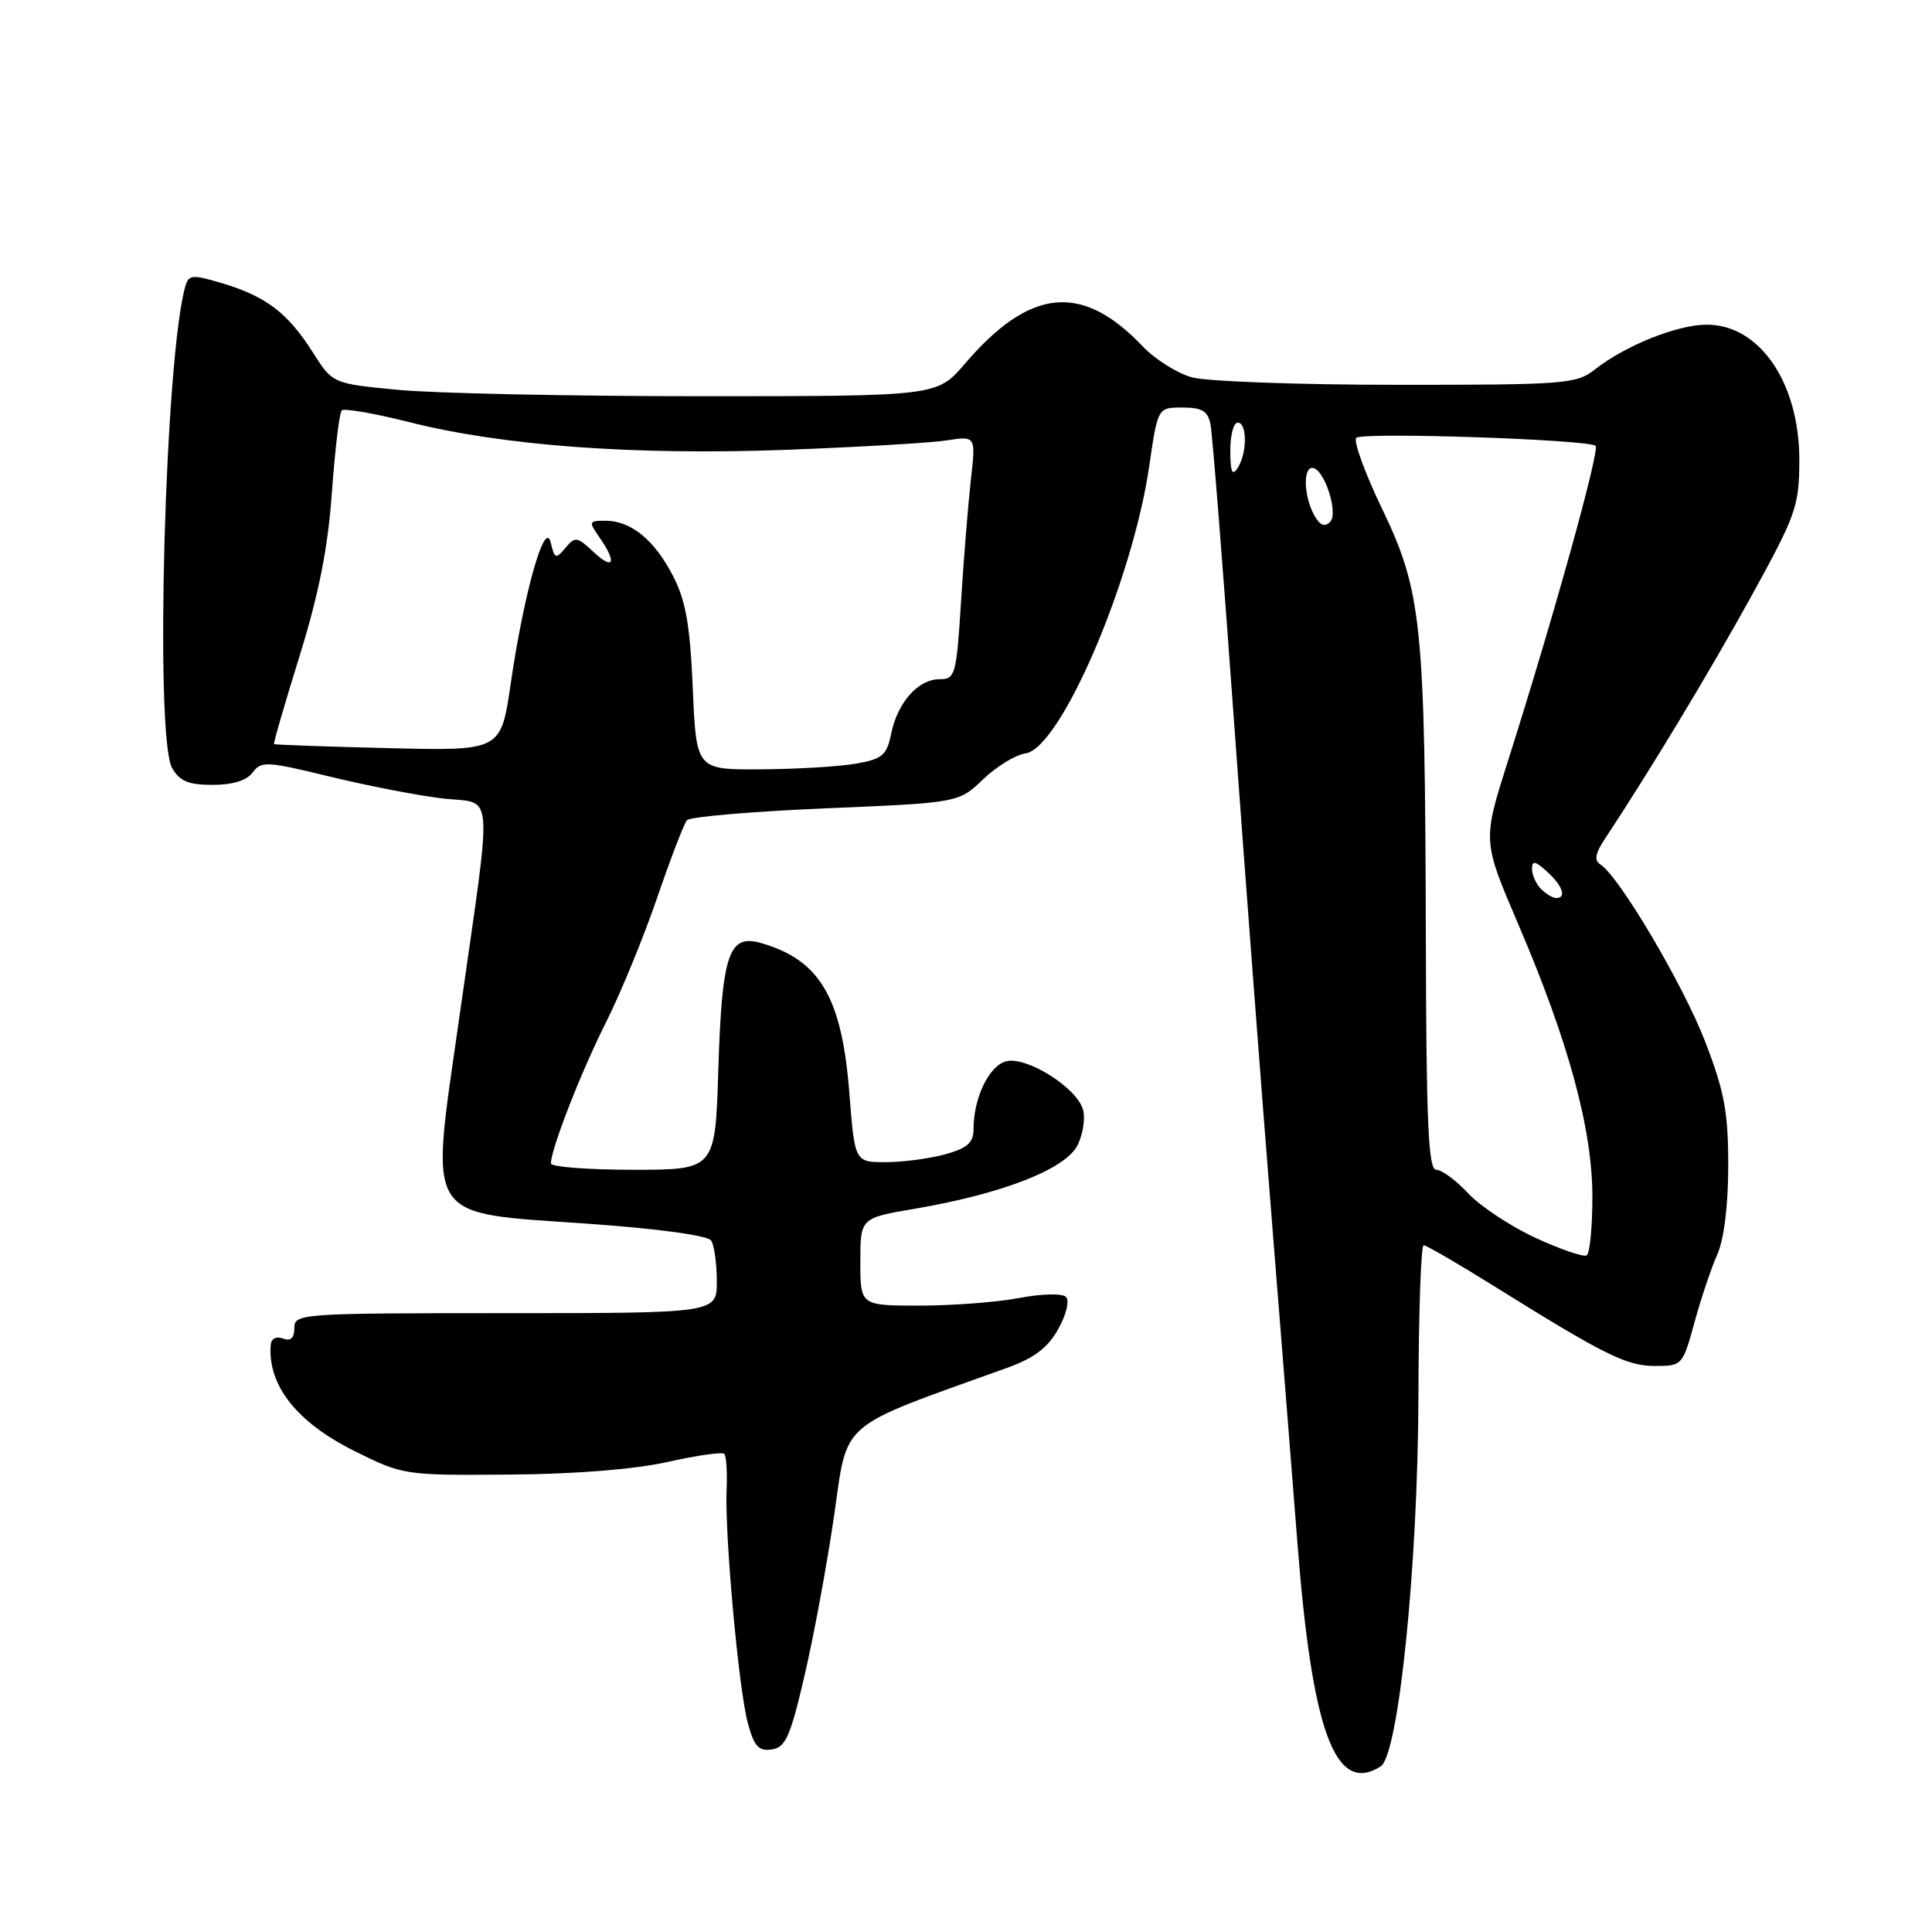 <?xml version="1.0" encoding="UTF-8" standalone="no"?>
<!DOCTYPE svg PUBLIC "-//W3C//DTD SVG 1.1//EN" "http://www.w3.org/Graphics/SVG/1.1/DTD/svg11.dtd" >
<svg xmlns="http://www.w3.org/2000/svg" xmlns:xlink="http://www.w3.org/1999/xlink" version="1.1" viewBox="0 0 256 256">
 <g >
 <path fill="currentColor"
d=" M 182.94 234.06 C 185.33 232.55 187.90 207.29 187.95 184.75 C 187.98 173.89 188.29 165.00 188.64 165.00 C 188.99 165.00 193.16 167.42 197.89 170.37 C 212.63 179.56 215.52 181.00 219.31 181.00 C 222.89 181.00 222.97 180.91 224.52 175.25 C 225.38 172.09 226.75 168.02 227.55 166.22 C 228.45 164.18 229.00 159.70 229.00 154.43 C 229.00 147.35 228.49 144.61 225.94 138.01 C 223.03 130.46 214.50 116.04 212.04 114.53 C 211.21 114.01 211.39 113.07 212.65 111.16 C 218.54 102.27 226.56 88.98 232.06 79.00 C 238.00 68.22 238.40 67.09 238.42 61.00 C 238.44 50.71 233.15 42.98 226.10 43.02 C 222.18 43.05 215.35 45.79 211.30 48.98 C 208.89 50.88 207.29 51.00 185.12 50.99 C 172.13 50.99 159.90 50.54 157.94 50.00 C 155.99 49.46 153.06 47.62 151.44 45.92 C 143.38 37.43 136.50 38.10 127.83 48.22 C 124.16 52.50 124.16 52.50 92.83 52.50 C 75.60 52.50 57.58 52.12 52.79 51.66 C 44.07 50.83 44.07 50.83 41.43 46.66 C 38.16 41.50 35.26 39.28 29.53 37.56 C 25.53 36.36 25.02 36.39 24.58 37.86 C 21.87 46.98 20.47 97.60 22.80 101.75 C 23.80 103.51 24.96 104.00 28.17 104.00 C 30.84 104.00 32.70 103.42 33.49 102.35 C 34.60 100.83 35.37 100.87 43.60 102.88 C 48.49 104.07 55.20 105.38 58.50 105.78 C 65.60 106.65 65.33 103.32 60.85 134.89 C 56.97 162.25 55.93 160.59 78.05 162.16 C 87.20 162.81 93.80 163.71 94.23 164.38 C 94.64 164.99 94.98 167.41 94.98 169.75 C 95.00 174.00 95.00 174.00 67.00 174.00 C 39.82 174.00 39.00 174.06 39.00 175.97 C 39.00 177.31 38.52 177.75 37.50 177.36 C 36.64 177.03 35.95 177.37 35.88 178.14 C 35.41 183.51 39.31 188.47 46.99 192.28 C 53.41 195.47 53.62 195.50 67.49 195.39 C 76.20 195.33 84.14 194.69 88.49 193.71 C 92.33 192.85 95.70 192.37 95.97 192.64 C 96.24 192.91 96.38 195.01 96.28 197.31 C 96.01 203.26 97.87 223.78 99.09 228.31 C 99.92 231.40 100.52 232.07 102.26 231.81 C 104.09 231.55 104.73 230.11 106.61 222.00 C 107.83 216.78 109.59 207.26 110.52 200.85 C 112.37 188.05 110.82 189.38 133.41 181.26 C 137.02 179.97 138.83 178.60 140.22 176.11 C 141.30 174.19 141.74 172.34 141.25 171.85 C 140.76 171.36 138.07 171.42 135.05 171.99 C 132.12 172.55 126.19 173.00 121.86 173.00 C 114.00 173.00 114.00 173.00 114.00 167.20 C 114.00 161.39 114.00 161.39 121.25 160.16 C 132.90 158.17 141.27 154.89 142.81 151.69 C 143.53 150.19 143.84 148.06 143.48 146.95 C 142.55 144.02 135.97 139.93 133.31 140.63 C 131.05 141.22 129.00 145.48 129.00 149.60 C 129.00 151.41 128.20 152.13 125.25 152.95 C 123.19 153.52 119.65 153.99 117.38 153.99 C 113.26 154.00 113.26 154.00 112.54 144.79 C 111.55 132.13 108.63 127.19 100.82 124.95 C 96.56 123.73 95.66 126.41 95.18 141.75 C 94.77 155.00 94.77 155.00 83.88 155.00 C 77.90 155.00 73.00 154.62 73.00 154.16 C 73.00 152.26 76.98 142.06 80.28 135.50 C 82.22 131.65 85.27 124.22 87.06 119.00 C 88.85 113.78 90.63 109.13 91.03 108.68 C 91.42 108.23 99.68 107.52 109.38 107.11 C 127.02 106.37 127.02 106.37 130.26 103.27 C 132.04 101.56 134.57 100.02 135.88 99.83 C 140.50 99.19 150.06 77.00 152.28 61.76 C 153.41 54.00 153.41 54.00 156.68 54.00 C 159.29 54.00 160.05 54.46 160.40 56.25 C 160.65 57.49 162.03 74.92 163.47 95.00 C 164.92 115.08 167.17 144.78 168.47 161.00 C 169.77 177.22 171.30 196.57 171.88 204.00 C 173.84 229.51 176.92 237.87 182.94 234.06 Z  M 203.50 164.04 C 200.20 162.52 196.18 159.86 194.56 158.14 C 192.95 156.41 191.04 155.00 190.31 155.00 C 189.26 155.00 188.99 148.93 188.93 124.25 C 188.83 82.57 188.41 78.42 183.14 67.43 C 180.82 62.61 179.29 58.37 179.72 58.01 C 180.65 57.23 210.58 58.24 211.42 59.08 C 212.01 59.67 205.83 81.88 199.77 100.97 C 196.45 111.43 196.45 111.43 201.18 122.47 C 207.84 138.02 211.00 149.63 211.00 158.55 C 211.00 162.58 210.66 166.09 210.25 166.34 C 209.84 166.60 206.80 165.56 203.50 164.04 Z  M 204.20 117.80 C 203.54 117.14 203.00 115.95 203.00 115.15 C 203.00 113.99 203.41 114.06 205.00 115.50 C 207.05 117.36 207.62 119.00 206.20 119.00 C 205.76 119.00 204.86 118.46 204.20 117.80 Z  M 91.80 91.25 C 91.44 82.84 90.87 79.59 89.18 76.32 C 86.72 71.54 83.61 69.00 80.22 69.00 C 78.01 69.00 77.97 69.12 79.44 71.22 C 81.77 74.55 81.32 75.65 78.65 73.14 C 76.48 71.10 76.20 71.06 74.92 72.60 C 73.65 74.12 73.49 74.06 72.97 71.88 C 72.21 68.68 69.42 78.57 67.66 90.67 C 66.37 99.50 66.37 99.50 51.44 99.13 C 43.22 98.93 36.41 98.69 36.31 98.60 C 36.20 98.52 37.72 93.28 39.68 86.97 C 42.24 78.73 43.46 72.61 43.98 65.22 C 44.39 59.57 44.97 54.69 45.28 54.38 C 45.59 54.07 49.59 54.77 54.17 55.92 C 66.55 59.06 83.95 60.34 104.00 59.61 C 113.62 59.25 123.26 58.69 125.40 58.36 C 129.31 57.75 129.31 57.75 128.64 63.62 C 128.28 66.86 127.69 74.11 127.34 79.75 C 126.73 89.44 126.58 90.00 124.50 90.00 C 121.66 90.00 118.94 93.06 118.09 97.20 C 117.51 100.07 116.93 100.57 113.46 101.18 C 111.28 101.57 105.62 101.91 100.88 101.94 C 92.26 102.00 92.26 102.00 91.80 91.25 Z  M 174.09 68.17 C 172.78 65.72 172.65 62.00 173.88 62.00 C 175.43 62.00 177.41 67.99 176.24 69.16 C 175.50 69.90 174.86 69.60 174.09 68.17 Z  M 163.02 59.75 C 163.01 57.69 163.45 56.00 164.00 56.00 C 165.27 56.00 165.27 60.03 164.00 62.00 C 163.28 63.12 163.03 62.54 163.02 59.75 Z "/>
</g>
</svg>